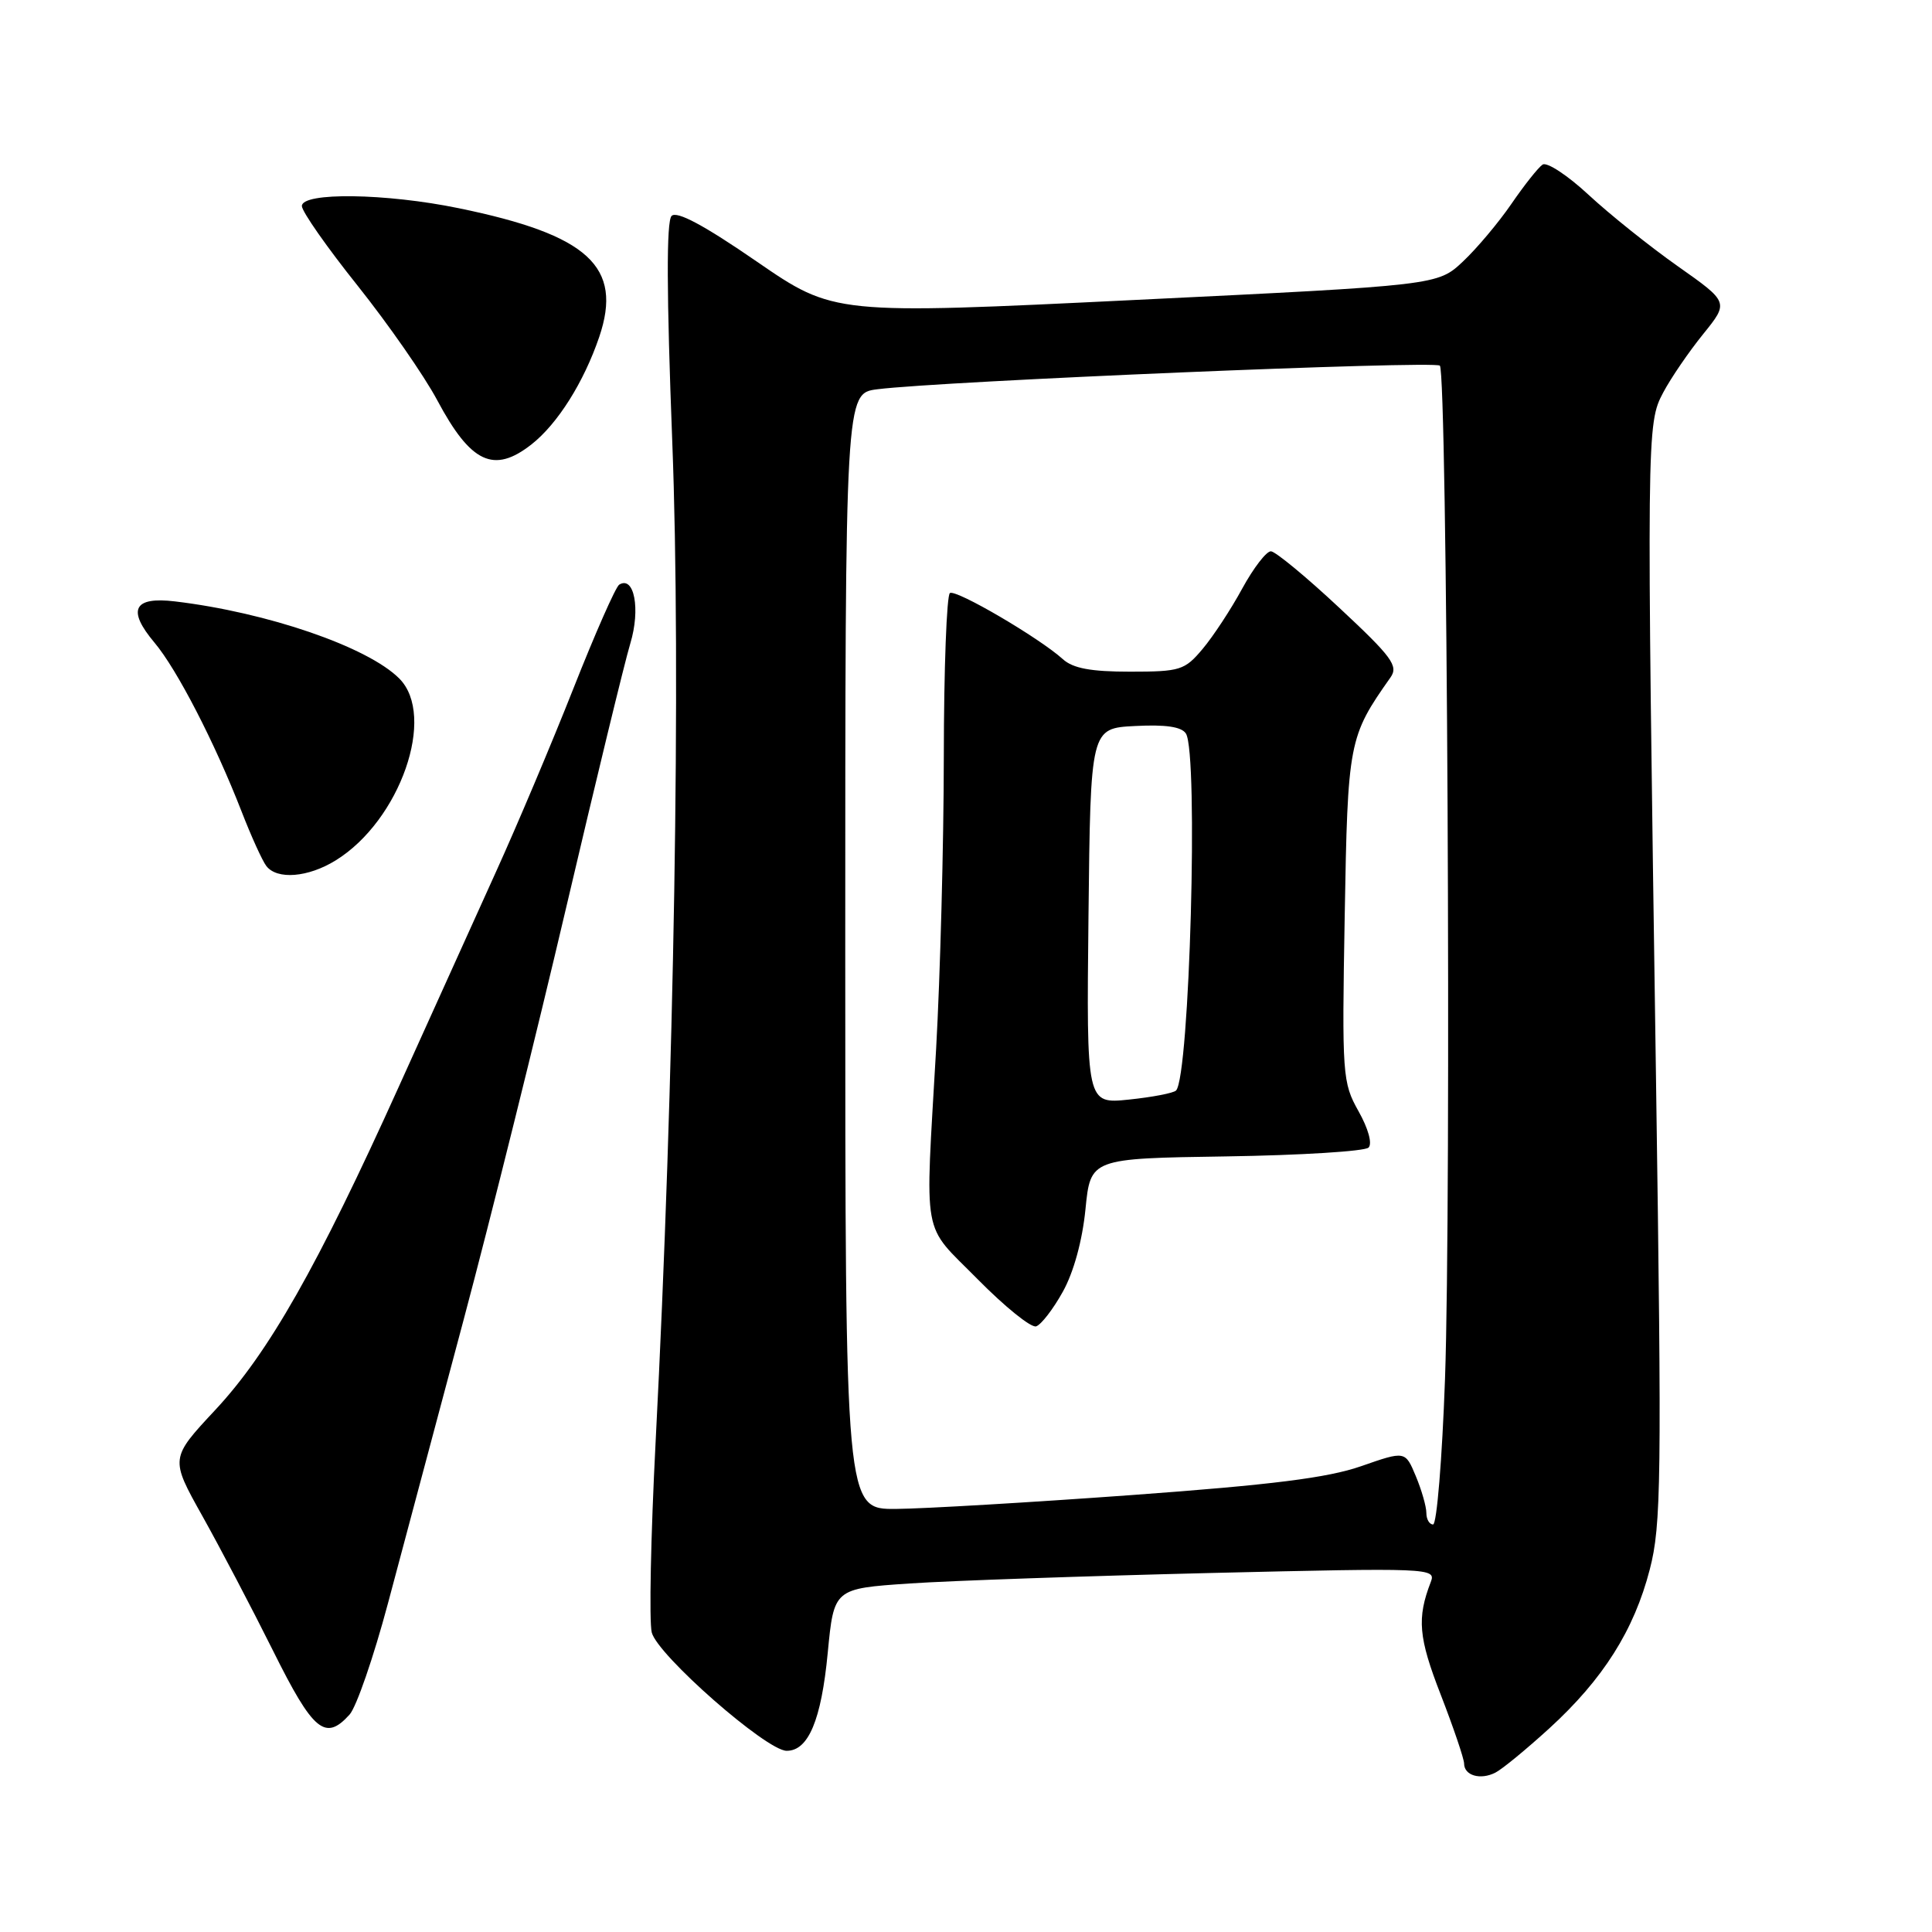 <?xml version="1.0" encoding="UTF-8" standalone="no"?>
<!DOCTYPE svg PUBLIC "-//W3C//DTD SVG 1.1//EN" "http://www.w3.org/Graphics/SVG/1.1/DTD/svg11.dtd" >
<svg xmlns="http://www.w3.org/2000/svg" xmlns:xlink="http://www.w3.org/1999/xlink" version="1.1" viewBox="0 0 256 256">
 <g >
 <path fill="currentColor"
d=" M 205.30 229.01 C 212.42 222.50 216.52 216.02 218.60 207.97 C 220.13 202.09 220.20 196.20 219.43 143.00 C 218.17 56.92 218.18 56.16 220.39 52.00 C 221.41 50.08 223.79 46.60 225.67 44.28 C 229.09 40.05 229.09 40.05 222.32 35.28 C 218.59 32.65 213.27 28.39 210.49 25.81 C 207.71 23.23 204.97 21.43 204.40 21.81 C 203.83 22.19 201.98 24.52 200.28 27.00 C 198.58 29.48 195.69 32.92 193.85 34.65 C 190.50 37.80 190.50 37.80 150.50 39.74 C 110.50 41.69 110.50 41.69 100.25 34.64 C 93.27 29.83 89.68 27.92 88.99 28.61 C 88.29 29.31 88.32 38.84 89.08 58.57 C 90.25 88.68 89.34 143.35 86.87 191.10 C 86.23 203.53 86.00 214.87 86.36 216.31 C 87.12 219.31 101.54 231.97 104.23 231.99 C 107.11 232.01 108.83 227.92 109.68 219.00 C 110.50 210.50 110.50 210.50 120.50 209.82 C 126.00 209.45 143.96 208.83 160.41 208.43 C 189.49 207.74 190.30 207.77 189.59 209.61 C 187.73 214.43 187.95 216.97 190.91 224.57 C 192.60 228.93 193.99 233.03 194.00 233.67 C 194.00 235.27 196.16 235.90 198.15 234.88 C 199.06 234.42 202.27 231.77 205.30 229.01 Z  M 46.32 227.19 C 47.22 226.20 49.51 219.56 51.41 212.44 C 53.31 205.32 57.81 188.47 61.40 175.00 C 65.00 161.53 71.13 136.85 75.04 120.17 C 78.95 103.49 82.76 87.78 83.52 85.26 C 84.89 80.72 84.04 76.24 82.05 77.47 C 81.58 77.76 78.85 83.96 75.97 91.25 C 73.09 98.54 68.48 109.45 65.73 115.50 C 62.99 121.55 57.18 134.38 52.84 144.00 C 42.07 167.85 35.60 179.24 28.52 186.83 C 22.54 193.24 22.54 193.24 26.81 200.87 C 29.16 205.07 33.38 213.11 36.19 218.75 C 41.50 229.43 43.10 230.76 46.32 227.19 Z  M 44.49 114.00 C 53.02 108.73 57.86 94.86 52.90 89.90 C 48.71 85.71 35.44 81.15 23.19 79.69 C 17.69 79.03 16.81 80.80 20.46 85.14 C 23.45 88.68 28.47 98.43 32.00 107.50 C 33.28 110.80 34.76 114.06 35.29 114.75 C 36.71 116.60 40.83 116.27 44.49 114.00 Z  M 70.43 58.88 C 73.89 56.16 77.36 50.64 79.40 44.65 C 82.56 35.33 77.97 31.12 60.79 27.59 C 51.14 25.60 40.00 25.45 40.00 27.30 C 40.00 28.02 43.33 32.78 47.40 37.87 C 51.46 42.97 56.21 49.79 57.94 53.04 C 62.39 61.38 65.44 62.80 70.43 58.88 Z  M 189.00 200.47 C 189.00 199.63 188.37 197.43 187.60 195.59 C 186.20 192.24 186.20 192.24 180.35 194.28 C 175.93 195.82 168.53 196.75 150.00 198.10 C 136.53 199.08 122.46 199.91 118.75 199.94 C 112.00 200.00 112.00 200.00 112.00 126.06 C 112.00 52.12 112.00 52.12 116.25 51.58 C 124.76 50.50 190.09 47.76 190.79 48.45 C 191.76 49.43 192.32 158.88 191.47 182.75 C 191.09 193.34 190.38 202.00 189.89 202.00 C 189.40 202.00 189.00 201.31 189.00 200.47 Z  M 140.83 171.16 C 142.27 168.58 143.42 164.37 143.83 160.23 C 144.50 153.50 144.50 153.50 162.47 153.23 C 172.36 153.08 180.85 152.55 181.34 152.06 C 181.86 151.54 181.30 149.53 180.01 147.24 C 177.88 143.44 177.81 142.51 178.18 121.40 C 178.58 98.25 178.70 97.63 184.25 89.76 C 185.32 88.24 184.46 87.06 177.49 80.56 C 173.10 76.45 169.01 73.08 168.41 73.05 C 167.81 73.02 166.10 75.25 164.60 77.99 C 163.11 80.74 160.74 84.34 159.35 85.99 C 156.98 88.81 156.39 89.00 149.74 89.00 C 144.55 89.00 142.17 88.56 140.83 87.34 C 137.71 84.52 126.70 78.07 125.87 78.58 C 125.44 78.85 125.07 88.61 125.06 100.28 C 125.05 111.95 124.58 129.38 124.04 139.00 C 122.57 164.78 122.05 161.90 129.54 169.50 C 133.14 173.15 136.62 175.96 137.29 175.75 C 137.96 175.53 139.55 173.47 140.83 171.16 Z  M 144.23 121.39 C 144.50 96.50 144.50 96.50 150.41 96.20 C 154.46 95.99 156.57 96.30 157.14 97.20 C 158.82 99.84 157.63 142.70 155.83 144.50 C 155.49 144.84 152.68 145.38 149.59 145.70 C 143.96 146.28 143.96 146.28 144.23 121.39 Z "/>
</g>
</svg>